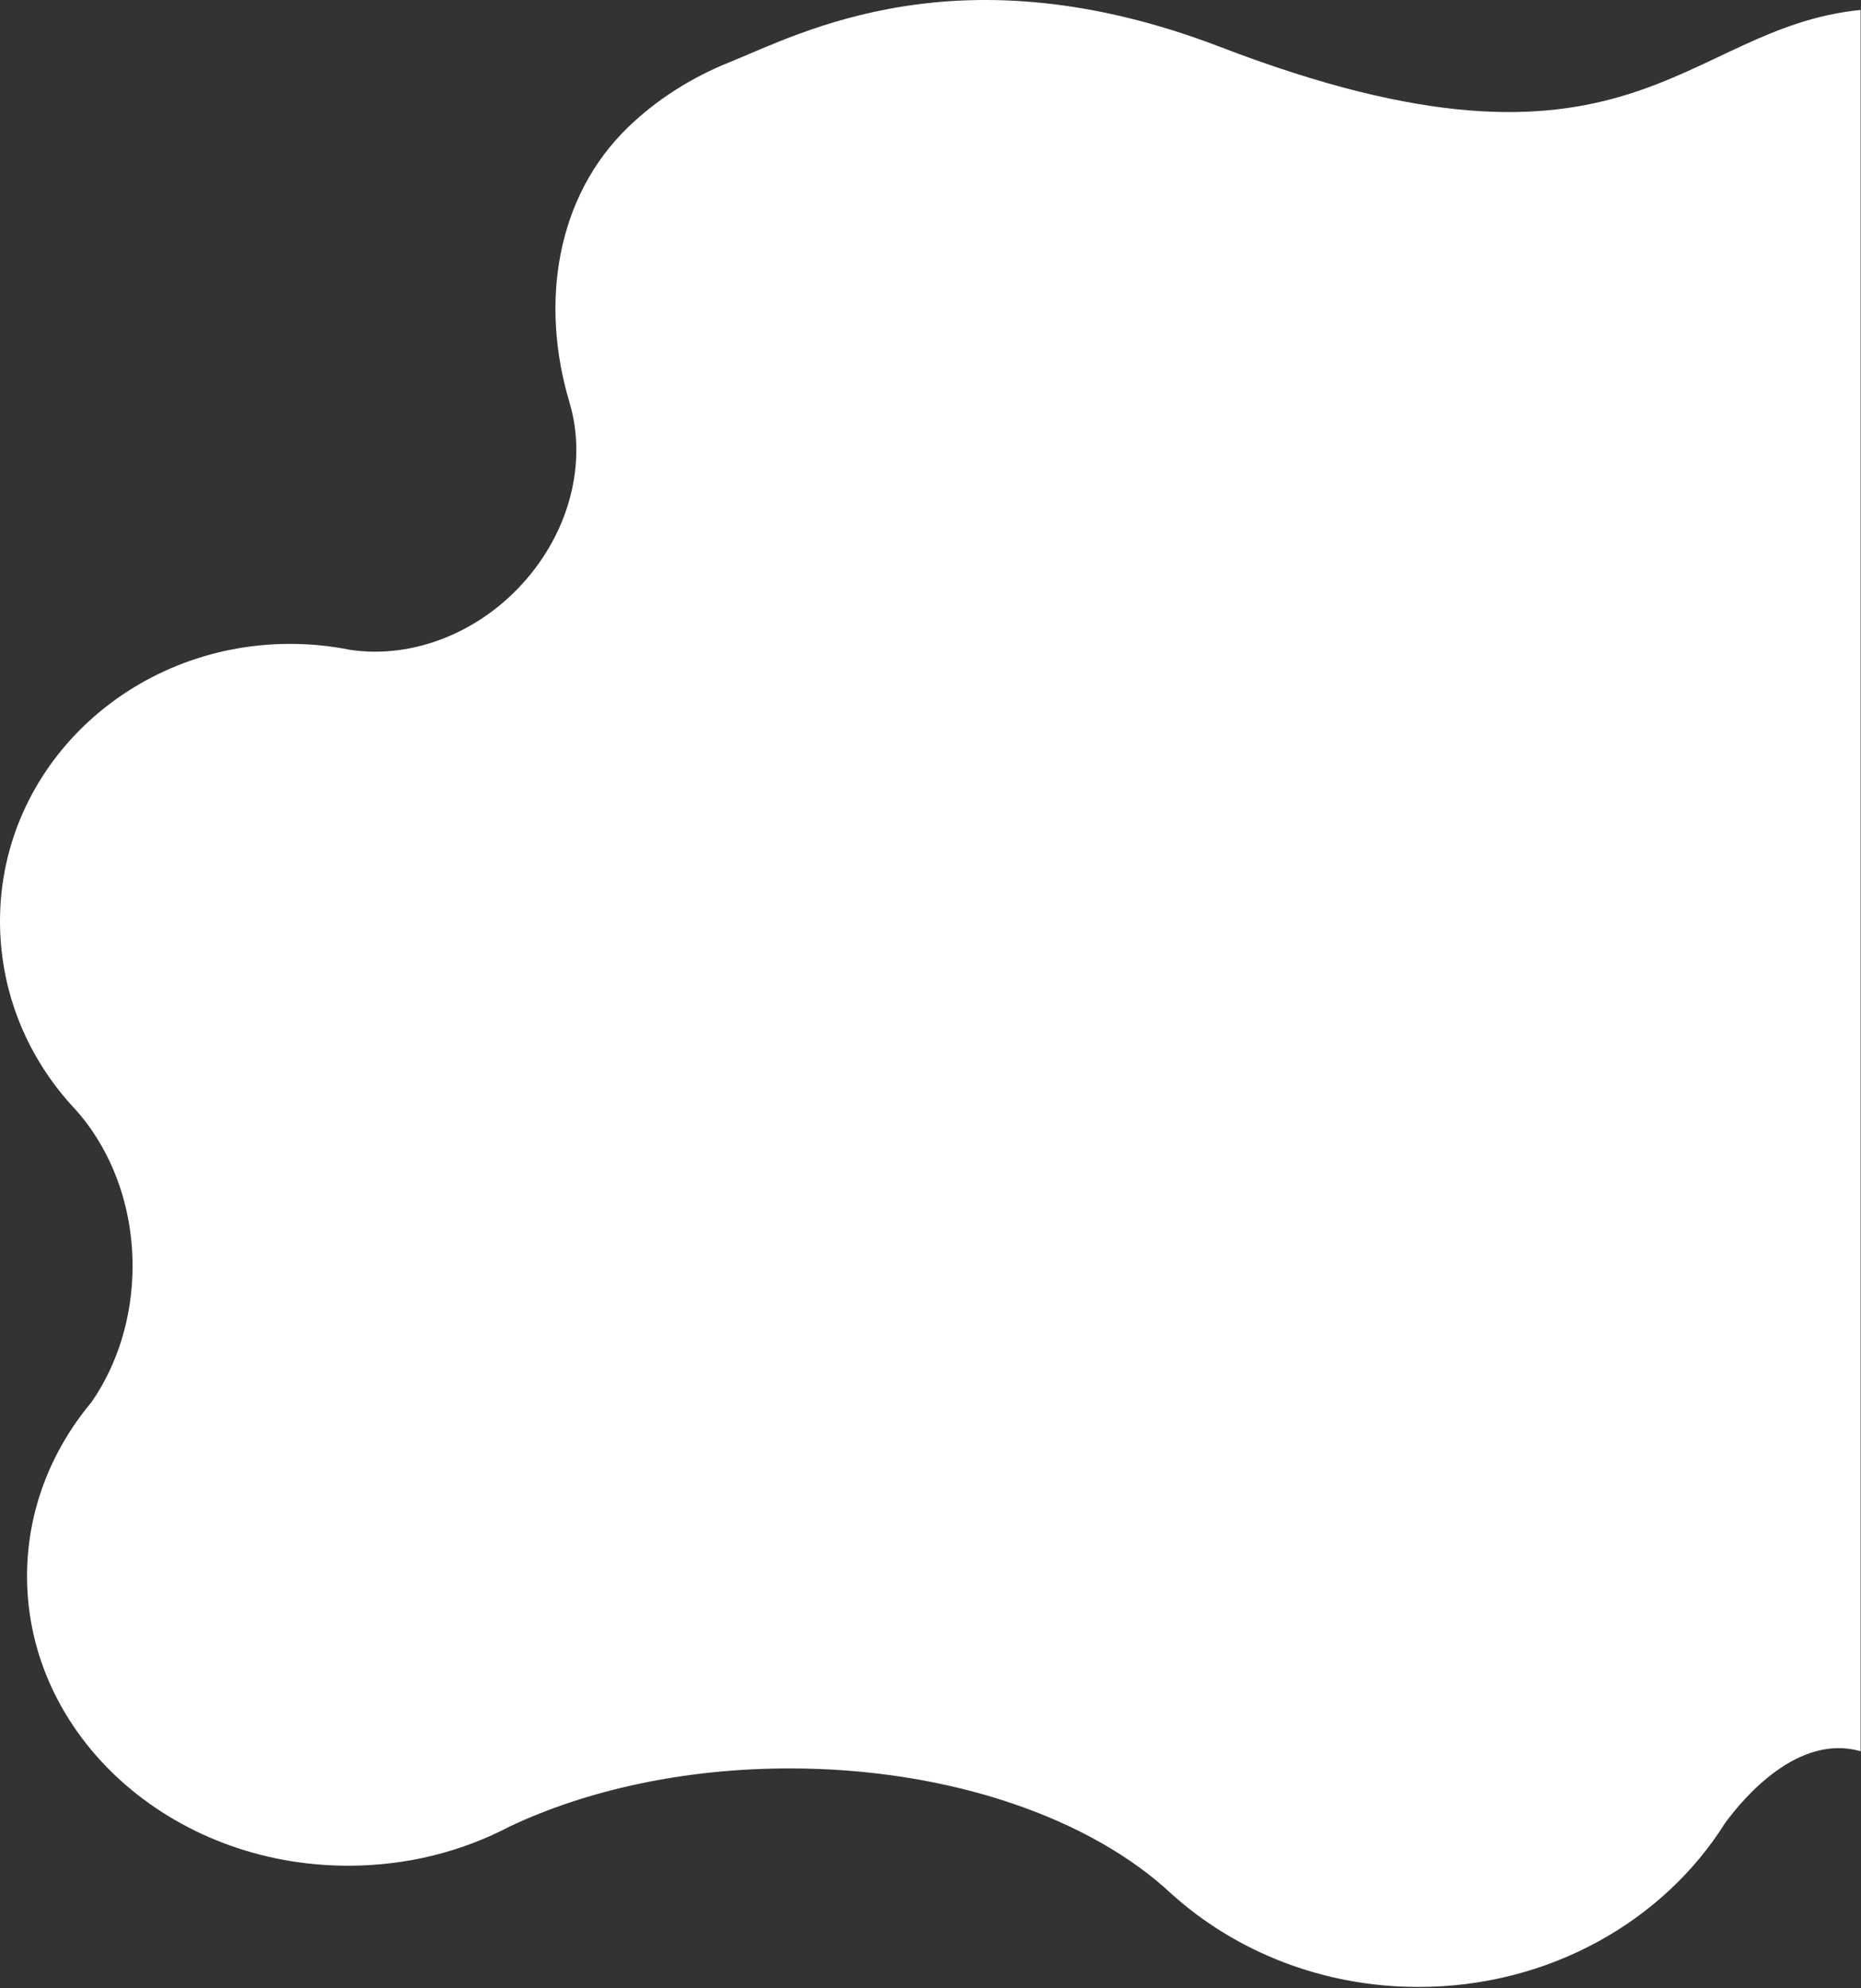 <svg xmlns="http://www.w3.org/2000/svg" viewBox="0 0 925 988" width="925" height="988">
	<rect x="0" y="0" width="925" height="988" fill="#333333" stroke="none"/>
	<style>
		tspan { white-space:pre }
		.shp0 { fill: #ffffff } 
	</style>
	<g id="Layer">
		<path id="Layer" class="shp0" d="M924.81 4.94C835.53 13.85 811.15 101.89 606.53 23.33C476.87 -26.45 397.87 16.75 362.53 30.95C344.01 38.39 326.65 49.22 312.07 63.33C276.59 97.66 268.15 150.61 283.18 200.34L283.16 200.34C291.02 226.99 284.91 258.87 264.13 284.84C240.79 314.01 205.38 327.71 173.9 322.9C164.33 320.98 154.41 319.97 144.22 319.97C64.97 319.96 0 381.05 0 457.75C0 493.83 14.22 526.69 37.54 551.39C54.99 570.9 65.89 598.51 65.89 629.13C65.89 654.76 58.25 678.28 45.53 696.71C25.39 720.8 13.44 750.76 13.44 783.25C13.44 862.72 84.92 927.14 173.08 927.14C202.43 927.14 229.91 920 253.54 907.55C291.81 889.53 340.04 878.78 392.47 878.78C472.33 878.78 542.46 903.7 582.44 941.28L582.45 941.27C614.18 969.81 657.4 987.38 705.03 987.38C770.07 987.38 826.88 954.64 857.45 905.93C866.59 893.45 893.66 861.33 924.81 870.24L924.81 4.94L924.81 4.94Z" />
	</g>
</svg>
